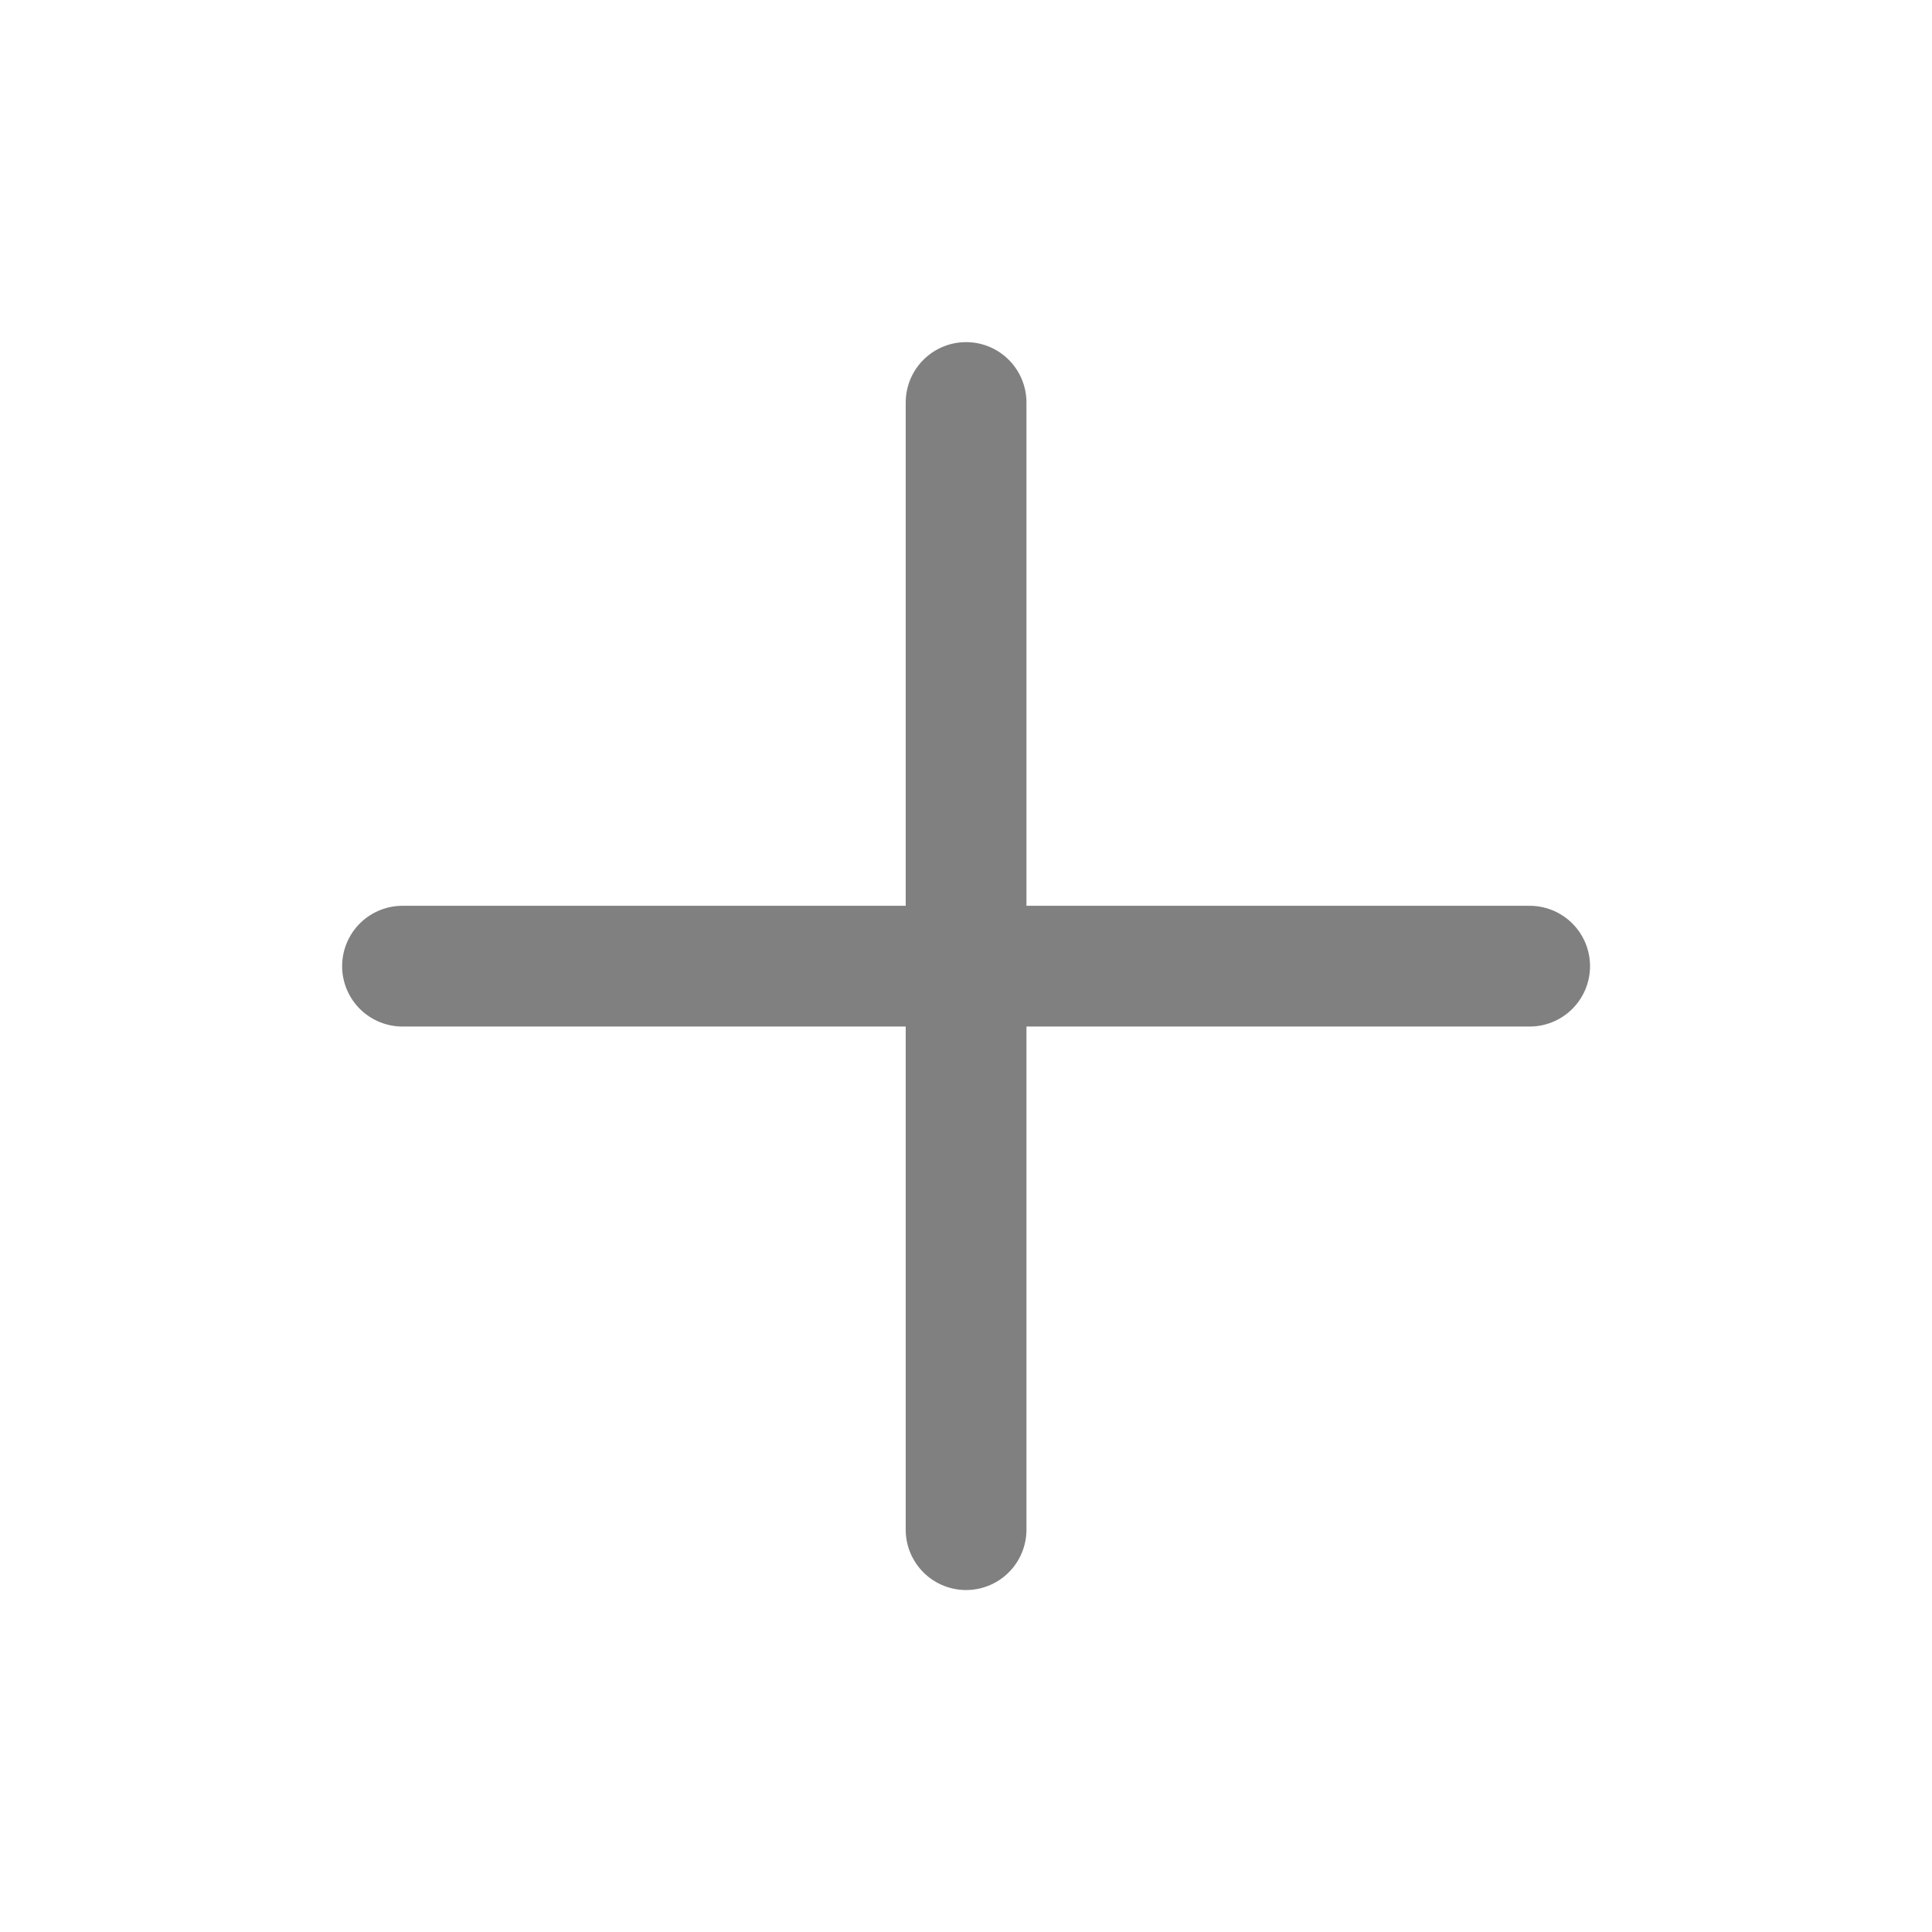 <svg xmlns="http://www.w3.org/2000/svg" viewBox="0 0 24 24" width="16" height="16" color="#000000" fill="none">
    <path d="M12.001 5V19.002" stroke="gray" stroke-width="1.5" stroke-linecap="round" stroke-linejoin="round" />
    <path d="M19.002 12.002L5 12.002" stroke="gray" stroke-width="1.5" stroke-linecap="round" stroke-linejoin="round" />
</svg>